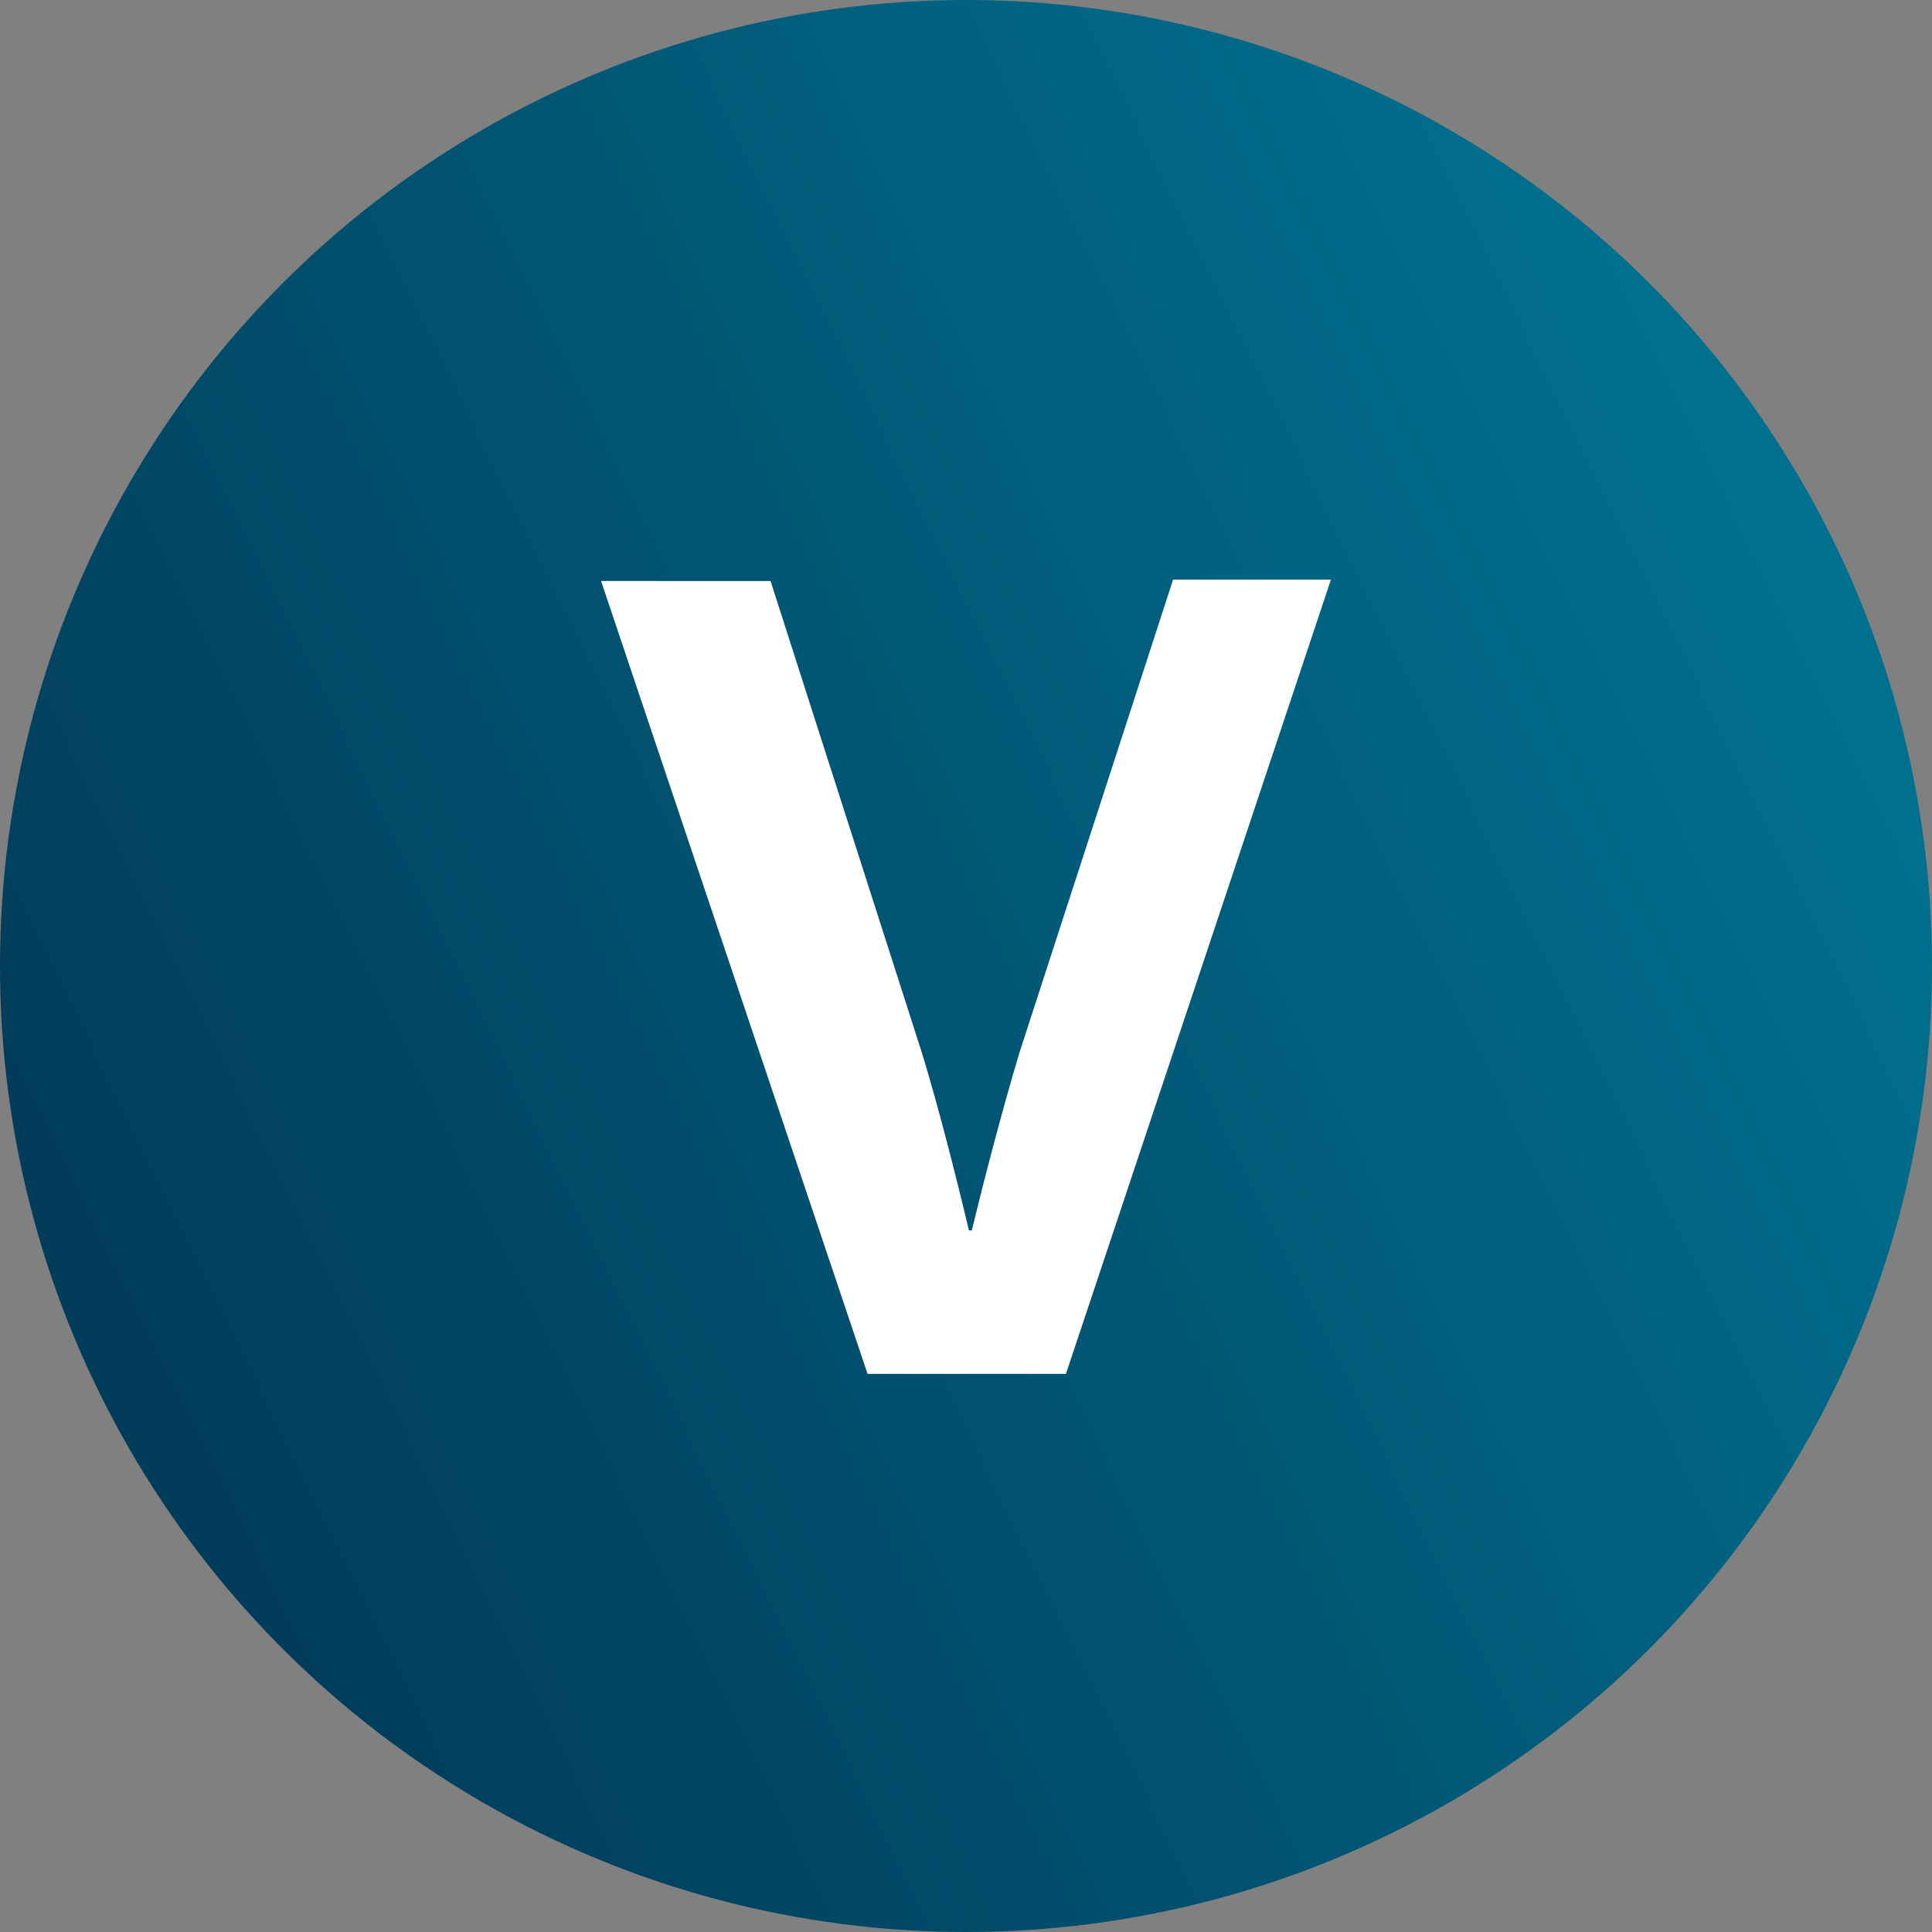 <svg width="90" height="90" fill="none" xmlns="http://www.w3.org/2000/svg"><rect width="100%" height="100%" fill="#808080" stroke="none"/><circle cx="45" cy="45" r="45" fill="url(#a)"/><path d="M40.414 64h9.242L62 27h-7.353l-7.15 22.013c-.811 2.7-1.619 5.804-2.228 8.305h-.133c-.608-2.567-1.42-5.739-2.158-8.173l-7.083-22.079H28L40.414 64Z" fill="#fff"/><defs><linearGradient id="a" x1="4.5" y1="66.5" x2="88" y2="25.5" gradientUnits="userSpaceOnUse"><stop stop-color="#013B59"/><stop offset="1" stop-color="#017291"/></linearGradient></defs></svg>